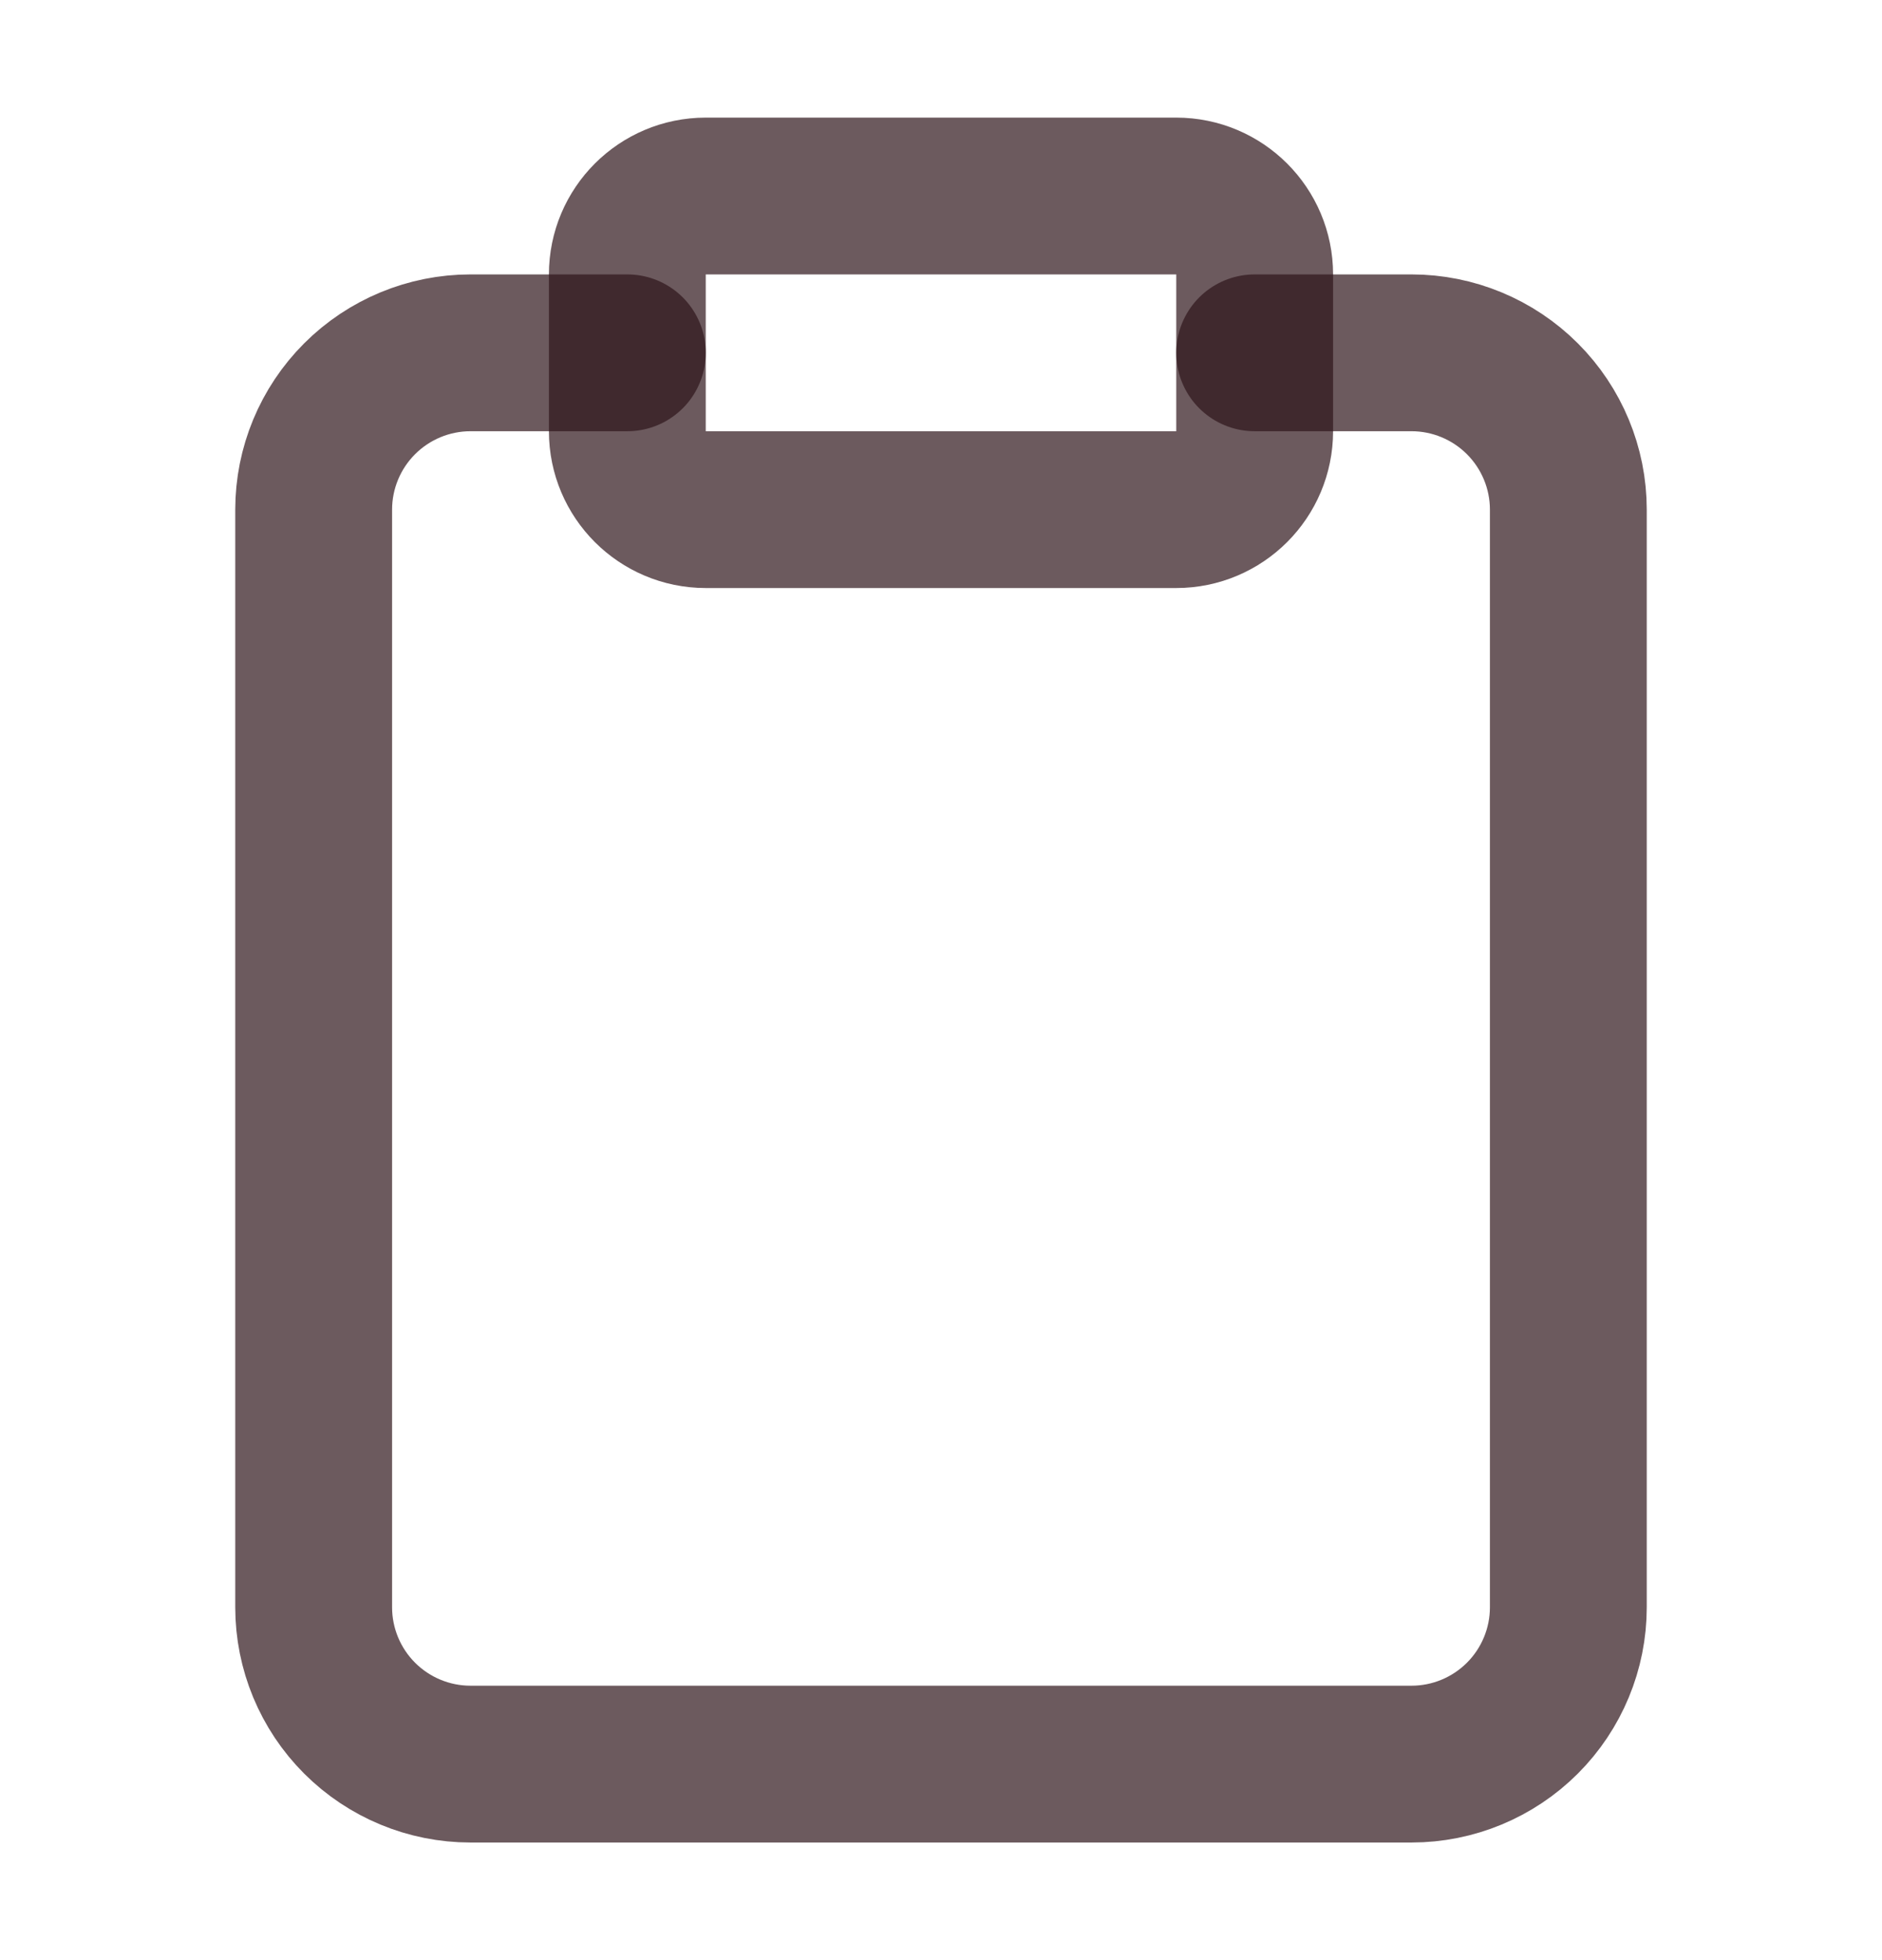 <svg xmlns="http://www.w3.org/2000/svg" width="24" height="25" viewBox="0 0 24 25" fill="none">
  <path d="M16 4.5H18C18.53 4.5 19.039 4.711 19.414 5.086C19.789 5.461 20 5.97 20 6.5V20.5C20 21.03 19.789 21.539 19.414 21.914C19.039 22.289 18.53 22.5 18 22.5H6C5.47 22.5 4.961 22.289 4.586 21.914C4.211 21.539 4 21.03 4 20.5V6.5C4 5.97 4.211 5.461 4.586 5.086C4.961 4.711 5.47 4.5 6 4.5H8" stroke="#2E151B" stroke-opacity="0.7" stroke-width="2" stroke-linecap="round" stroke-linejoin="round"/>
  <path d="M15 2.5H9C8.448 2.5 8 2.948 8 3.5V5.5C8 6.052 8.448 6.5 9 6.5H15C15.552 6.5 16 6.052 16 5.5V3.5C16 2.948 15.552 2.5 15 2.5Z" stroke="#2E151B" stroke-opacity="0.7" stroke-width="2" stroke-linecap="round" stroke-linejoin="round"/>
</svg>